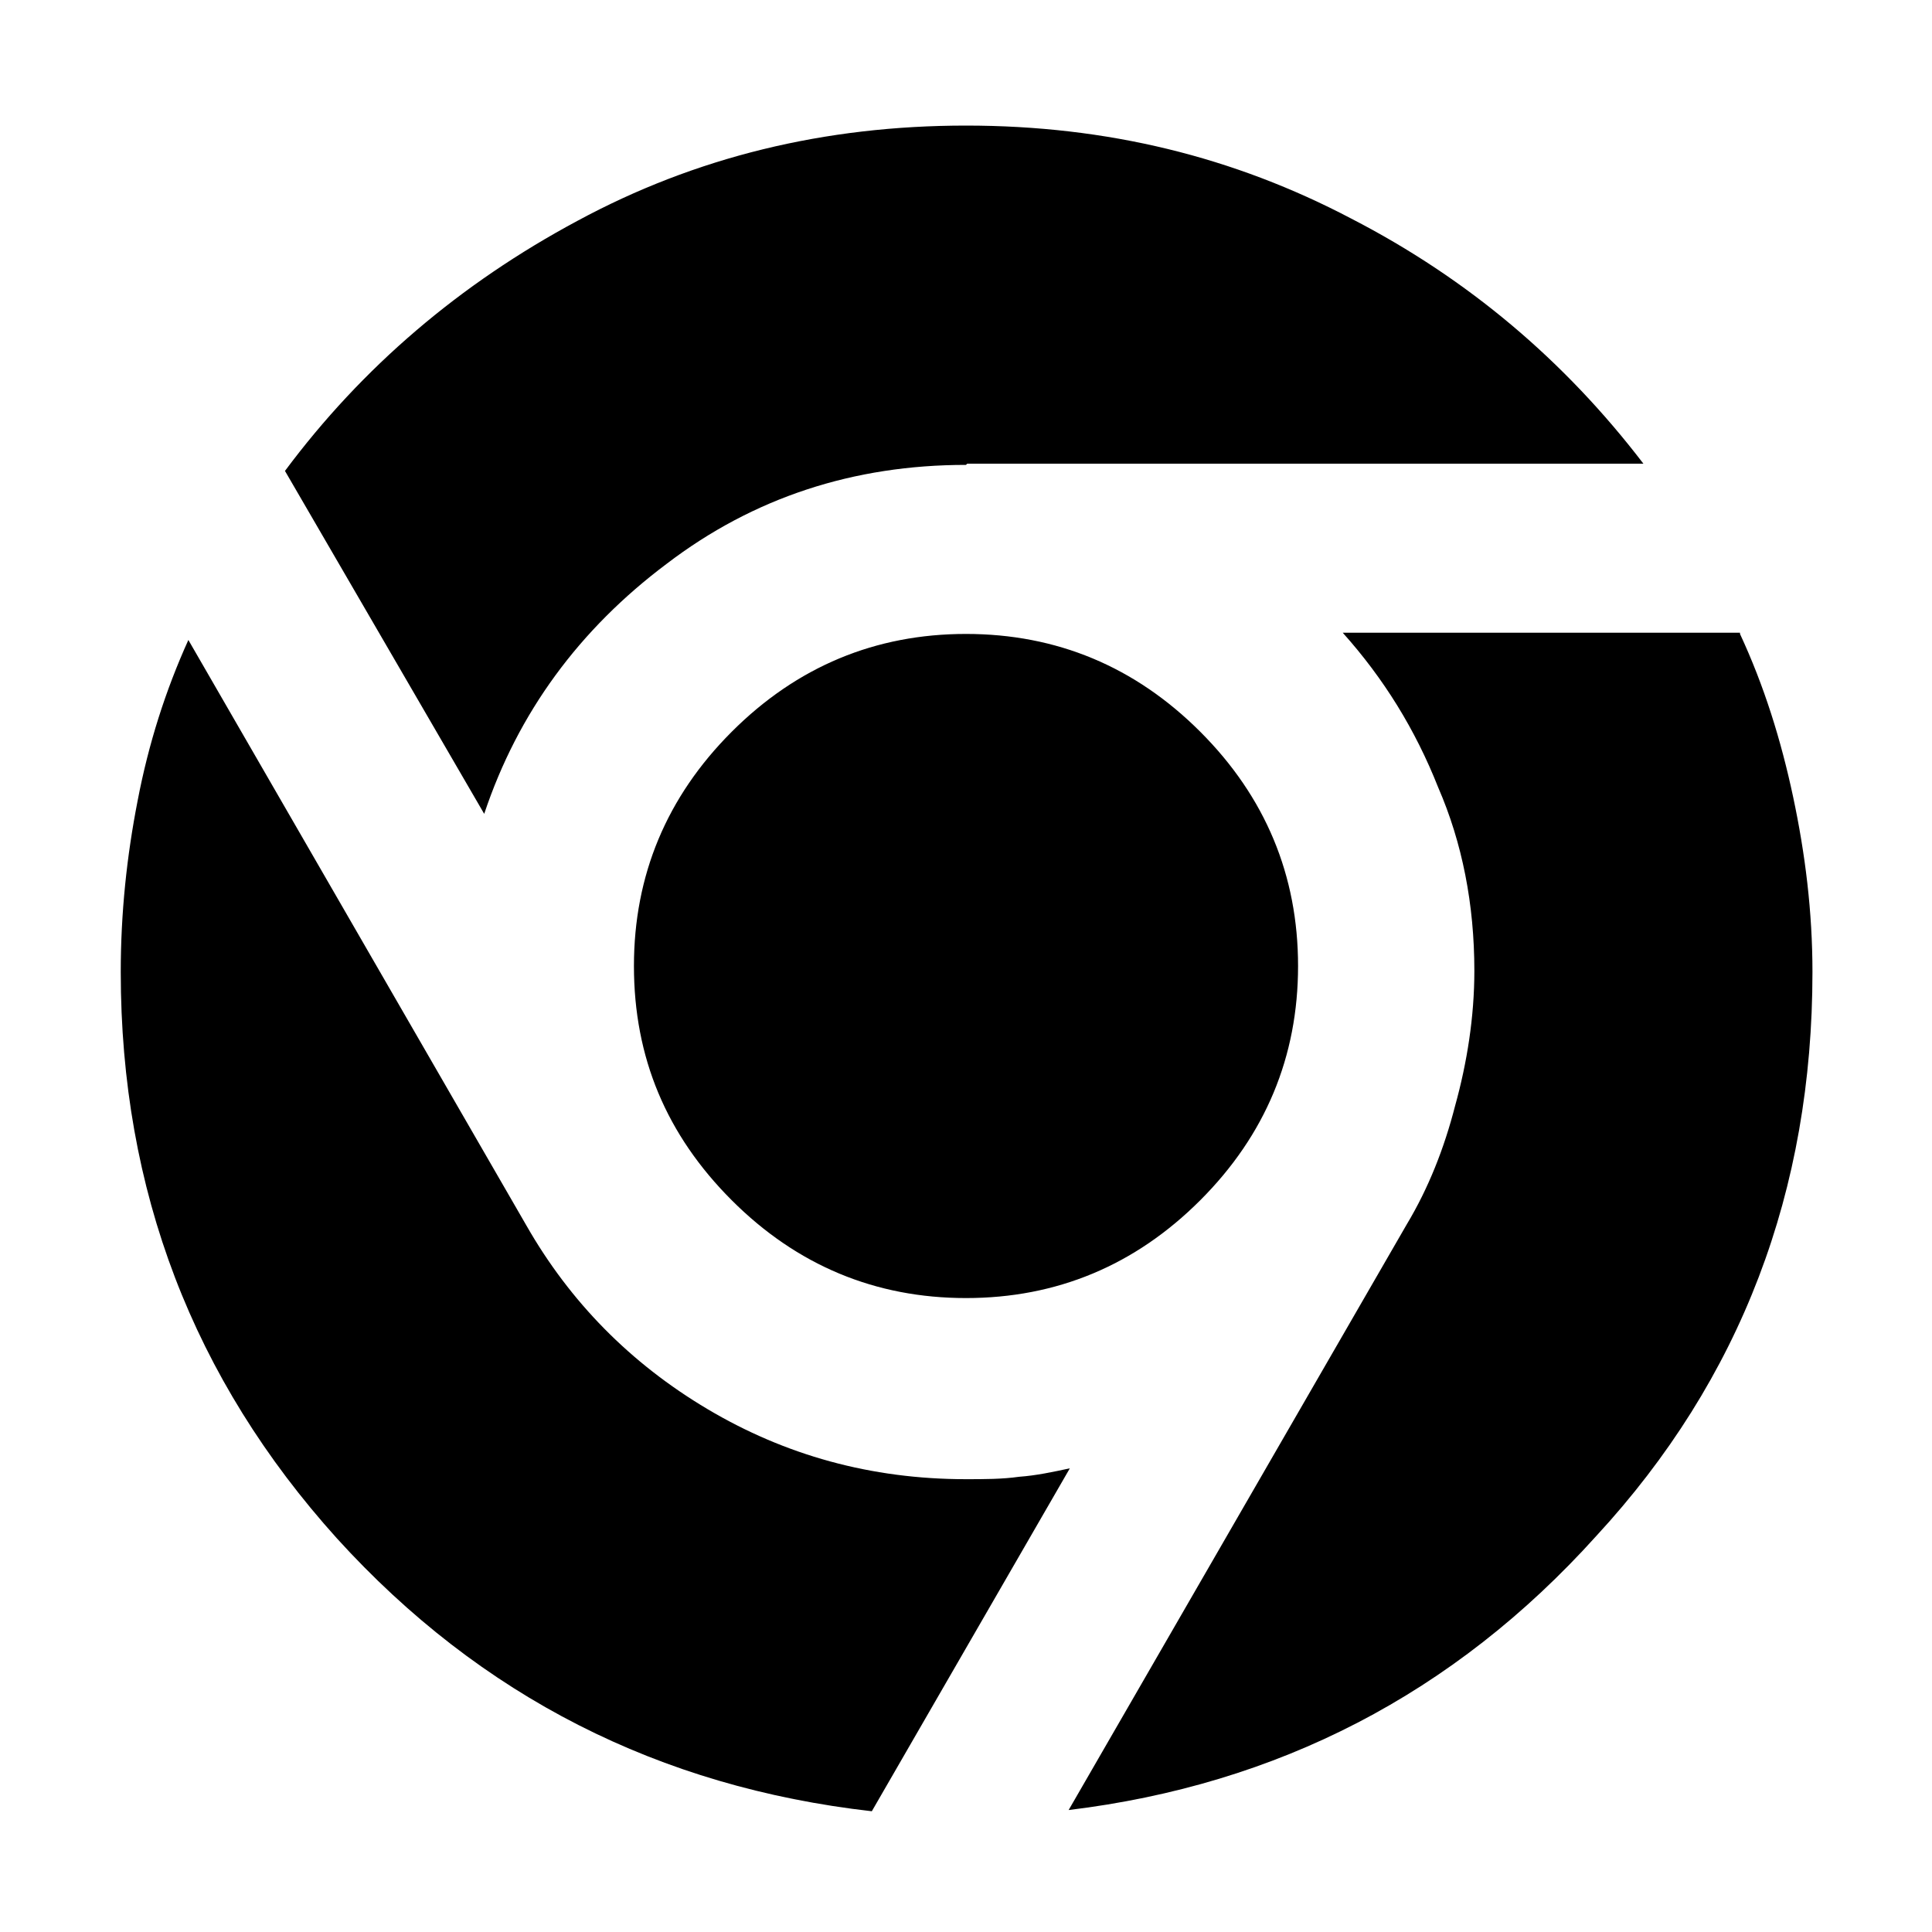 <svg xmlns="http://www.w3.org/2000/svg" width="16" height="16" fill="none" viewBox="0 0 16 16"><g clip-path="url(#a)"><path fill="#000" d="M5.25 8c0 .76.27 1.4.81 1.94s1.19.81 1.94.81 1.4-.27 1.94-.81.81-1.19.81-1.94-.27-1.4-.81-1.94S8.75 5.25 8 5.25s-1.4.27-1.94.81S5.25 7.25 5.25 8ZM8 12.25c.15 0 .3 0 .44-.02.14-.01.28-.04.42-.07L7.22 15c-1.76-.2-3.24-.95-4.43-2.26C1.6 11.42 1 9.86 1 8.05c0-.49.05-.96.14-1.42.09-.47.23-.91.42-1.33l2.8 4.85c.36.63.86 1.14 1.5 1.52.64.38 1.35.58 2.14.58Zm0-8.4c-.93 0-1.76.27-2.48.82-.72.54-1.23 1.23-1.51 2.07L2.36 3.9C3 3.04 3.81 2.35 4.78 1.83c.98-.53 2.05-.79 3.22-.79 1.17 0 2.22.26 3.19.77.97.5 1.77 1.18 2.42 2.03h-5.6L8 3.85Zm6.41 1.4c.2.43.34.88.44 1.35.1.47.16.95.16 1.45 0 1.81-.59 3.37-1.79 4.67-1.18 1.31-2.64 2.06-4.37 2.27l2.8-4.85c.18-.3.31-.63.4-.98.1-.36.16-.74.16-1.12 0-.55-.1-1.06-.3-1.52-.19-.48-.45-.9-.79-1.28h3.29v.01Z"/></g><defs><clipPath id="a"><path fill="#fff" d="M0 0h16v16H0z"/></clipPath></defs></svg>